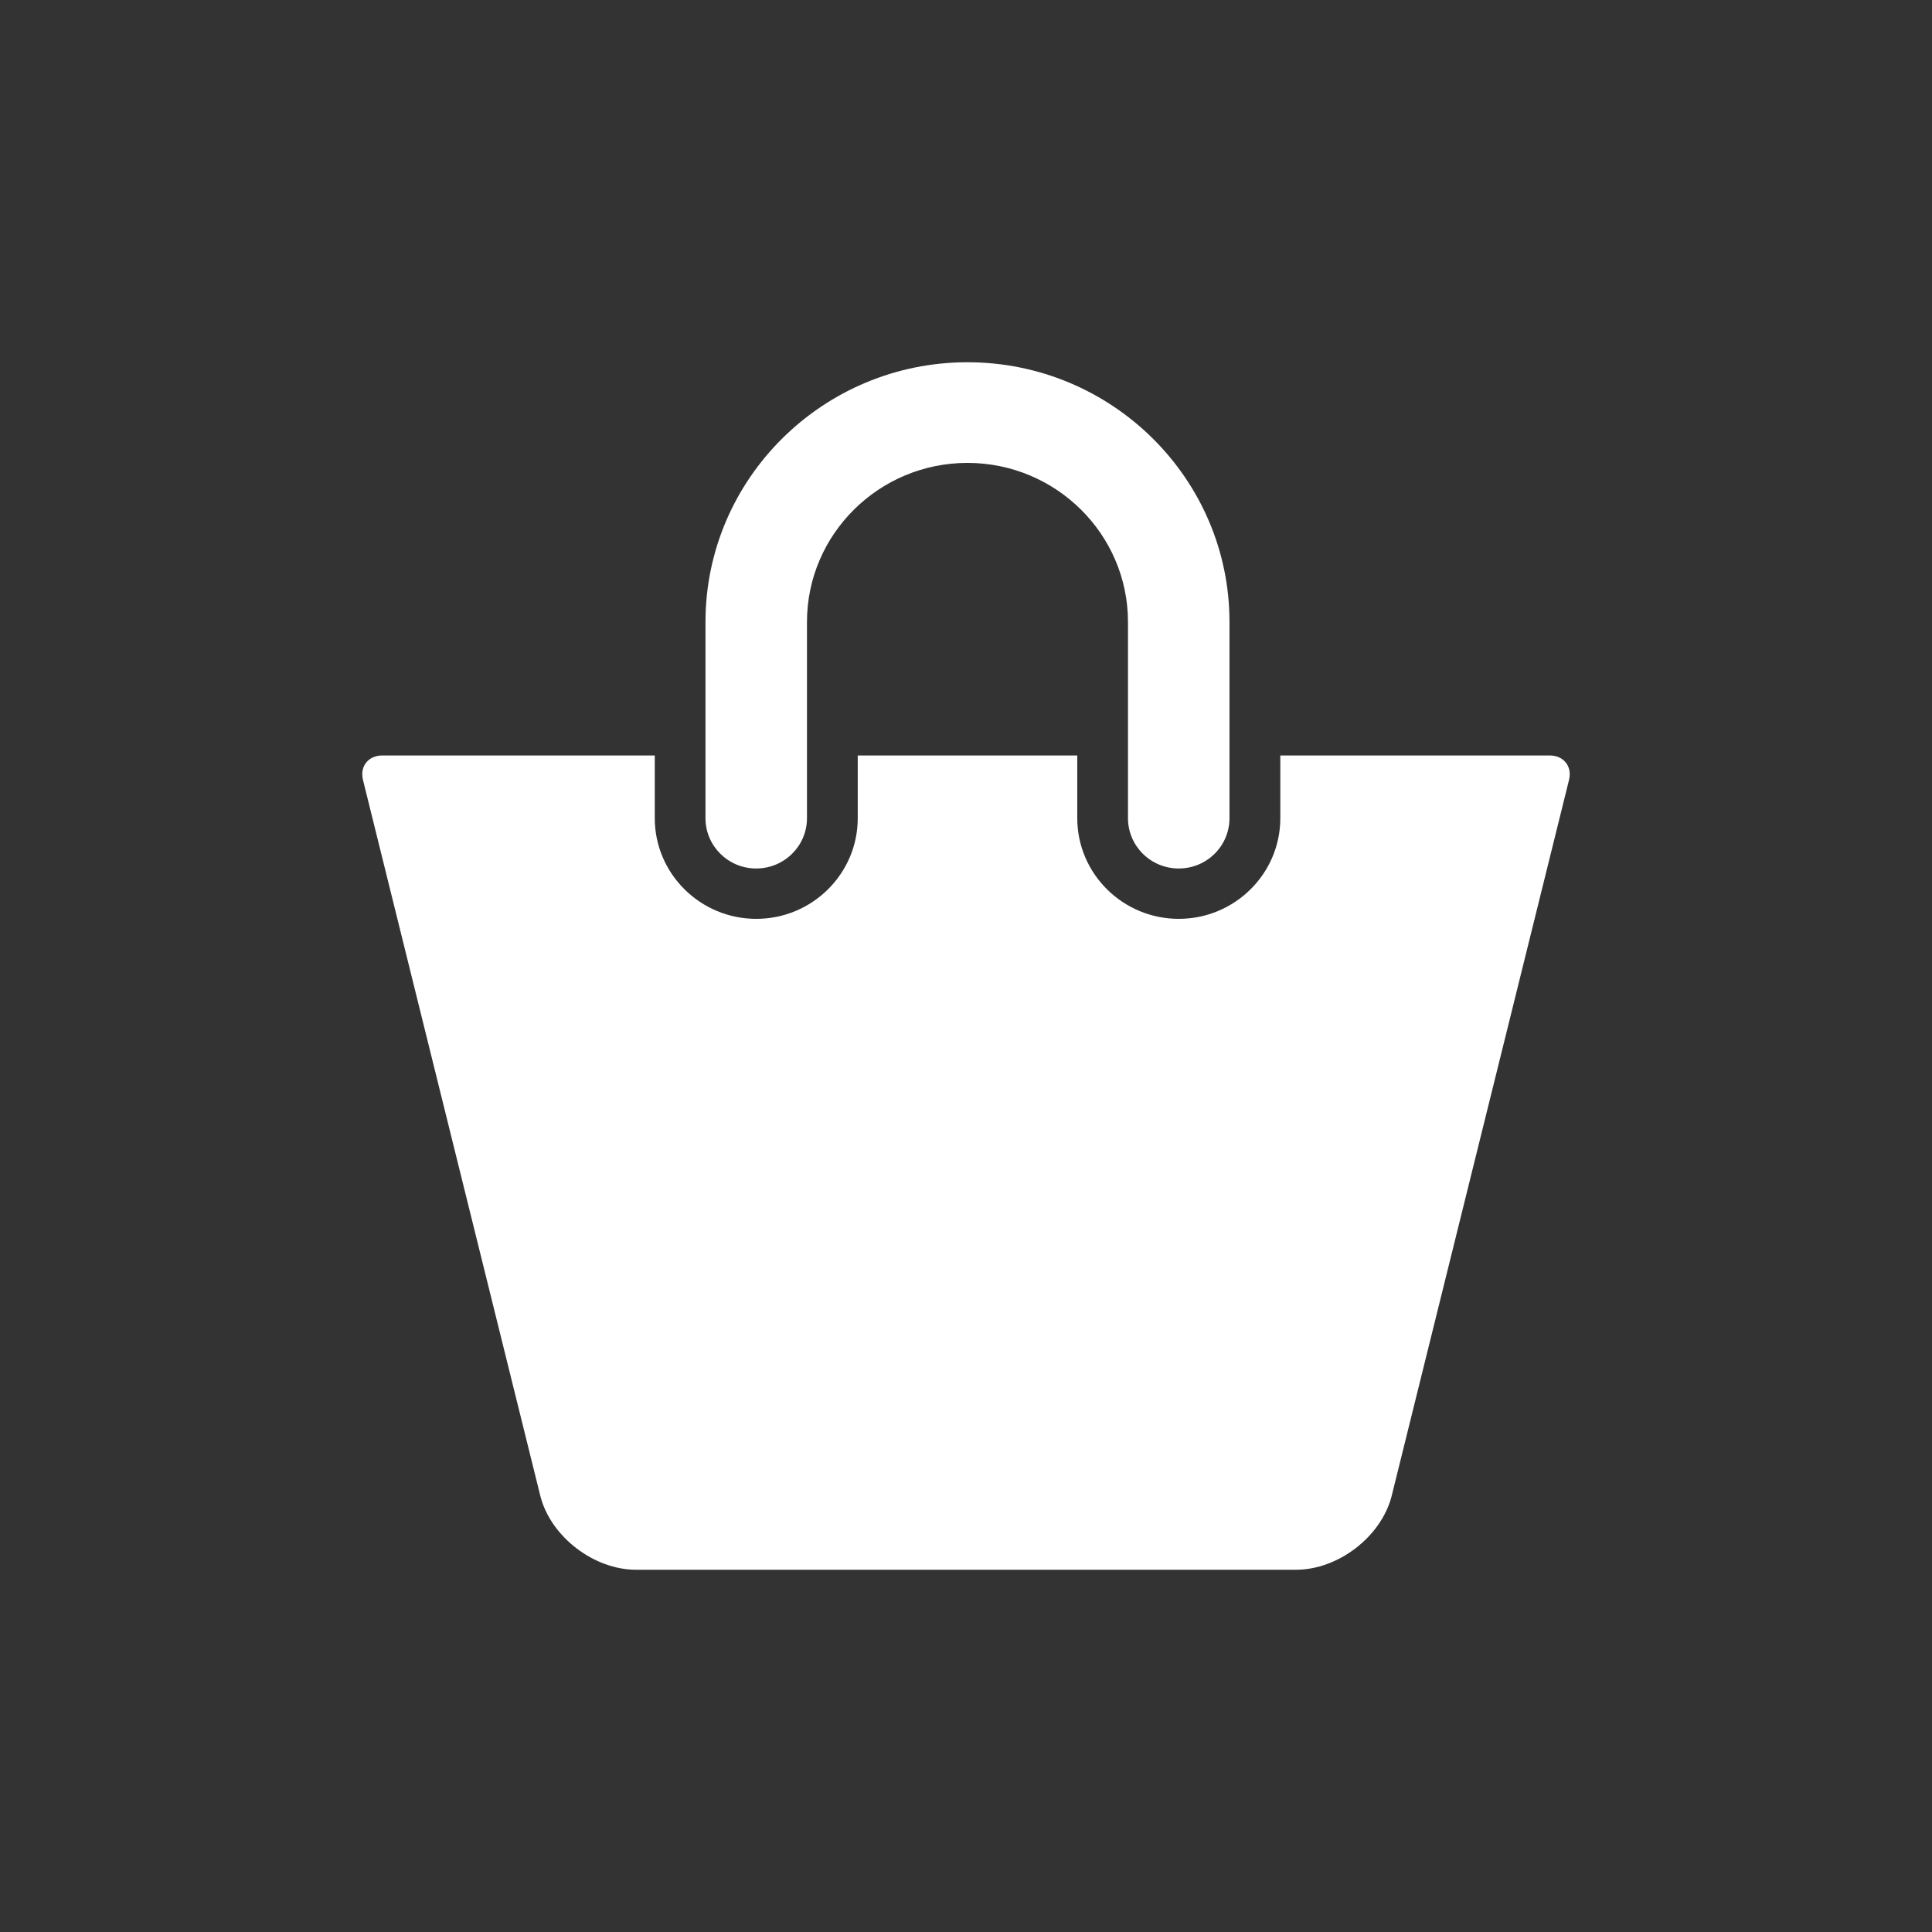 <svg width="32" height="32" viewBox="0 0 32 32" fill="none" xmlns="http://www.w3.org/2000/svg">
<rect x="0" y="0" width="32" height="32" fill="#333333" stroke="none"/>
<path d="M12.525 14.385C12.989 14.385 13.366 14.012 13.366 13.552V10.302C13.366 8.849 14.559 7.667 16.024 7.667C17.49 7.667 18.683 8.849 18.683 10.302V13.552C18.683 14.012 19.059 14.385 19.524 14.385C19.988 14.385 20.364 14.012 20.364 13.552V10.302C20.365 7.93 18.418 6 16.024 6C13.632 6 11.685 7.93 11.685 10.302V13.552C11.685 14.012 12.061 14.385 12.525 14.385Z" fill="white"/>
<path d="M25.668 12.513H21.206V13.552C21.206 14.471 20.451 15.219 19.524 15.219C18.597 15.219 17.843 14.471 17.843 13.552V12.513H14.207V13.552C14.207 14.471 13.453 15.219 12.526 15.219C11.599 15.219 10.845 14.471 10.845 13.552V12.513H6.332C6.1 12.513 5.957 12.694 6.012 12.918L8.953 24.791C9.131 25.459 9.839 26 10.536 26H21.465C22.161 26 22.869 25.459 23.047 24.791L25.988 12.918C26.043 12.694 25.9 12.513 25.668 12.513Z" fill="white"/>
</svg>
